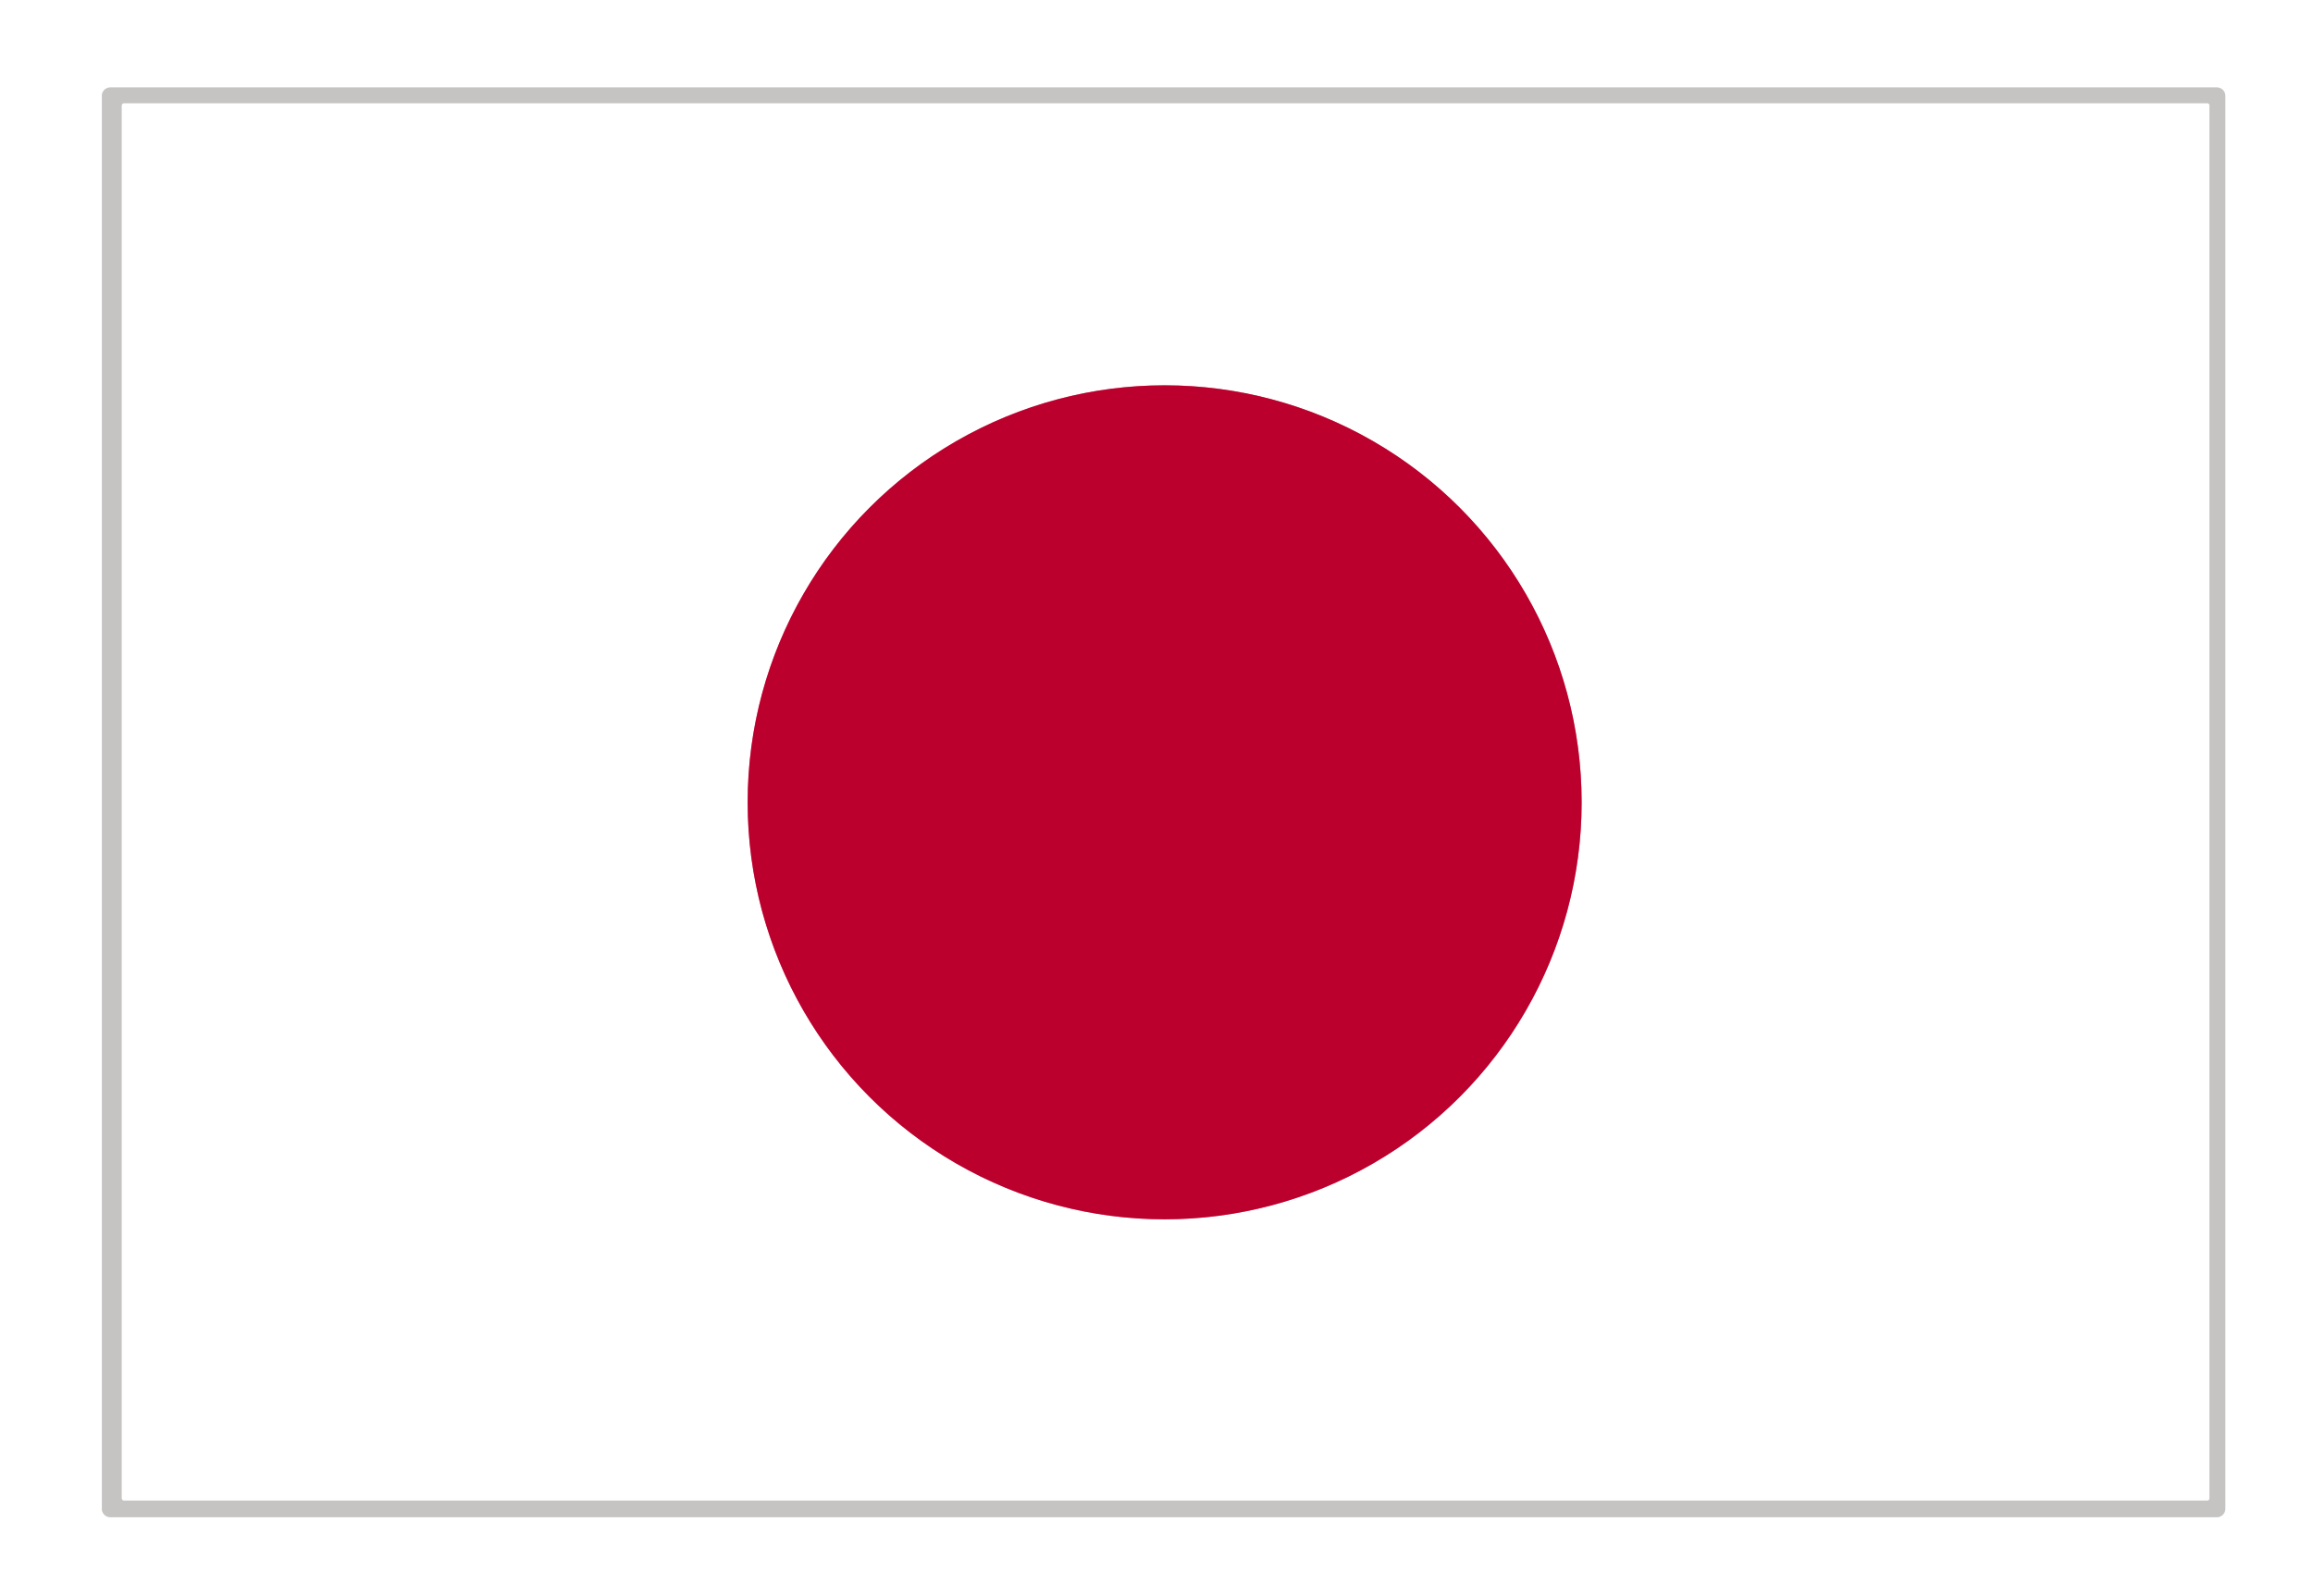 <?xml version="1.0" encoding="UTF-8" standalone="no"?>
<!DOCTYPE svg PUBLIC "-//W3C//DTD SVG 1.1//EN" "http://www.w3.org/Graphics/SVG/1.1/DTD/svg11.dtd">
<svg xmlns="http://www.w3.org/2000/svg" version="1.1" viewBox="0.00 0.00 284.00 196.00">
<rect x="0.00" y="0.00" width="284.00" height="196.00" fill="#333333" stroke="none"/>
<g stroke-width="2.00" fill="none" stroke-linecap="butt">
<path stroke="#e3e2e1" vector-effect="non-scaling-stroke" d="
  M 273.23 11.77
  A 1.03 1.03 0.0 0 0 272.20 10.74
  L 13.54 10.74
  A 1.03 1.03 0.0 0 0 12.51 11.77
  L 12.51 185.25
  A 1.03 1.03 0.0 0 0 13.54 186.28
  L 272.20 186.28
  A 1.03 1.03 0.0 0 0 273.23 185.25
  L 273.23 11.77"
/>
<path stroke="#e3e2e1" vector-effect="non-scaling-stroke" d="
  M 271.28 12.96
  A 0.27 0.27 0.0 0 0 271.01 12.69
  L 15.23 12.69
  A 0.27 0.27 0.0 0 0 14.96 12.96
  L 14.96 183.96
  A 0.27 0.27 0.0 0 0 15.23 184.23
  L 271.01 184.23
  A 0.27 0.27 0.0 0 0 271.28 183.96
  L 271.28 12.96"
/>
<path stroke="#de8096" vector-effect="non-scaling-stroke" d="
  M 194.20 98.51
  A 51.20 51.20 0.0 0 0 143.00 47.31
  A 51.20 51.20 0.0 0 0 91.80 98.51
  A 51.20 51.20 0.0 0 0 143.00 149.71
  A 51.20 51.20 0.0 0 0 194.20 98.51"
/>
</g>
<path fill="#ffffff" d="
  M 0.00 0.00
  L 284.00 0.00
  L 284.00 196.00
  L 0.00 196.00
  L 0.00 0.00
  Z
  M 273.23 11.77
  A 1.03 1.03 0.0 0 0 272.20 10.74
  L 13.54 10.74
  A 1.03 1.03 0.0 0 0 12.51 11.77
  L 12.51 185.25
  A 1.03 1.03 0.0 0 0 13.54 186.28
  L 272.20 186.28
  A 1.03 1.03 0.0 0 0 273.23 185.25
  L 273.23 11.77
  Z"
/>
<path fill="#c6c4c3" d="
  M 273.23 185.25
  A 1.03 1.03 0.0 0 1 272.20 186.28
  L 13.54 186.28
  A 1.03 1.03 0.0 0 1 12.51 185.25
  L 12.51 11.77
  A 1.03 1.03 0.0 0 1 13.54 10.74
  L 272.20 10.74
  A 1.03 1.03 0.0 0 1 273.23 11.77
  L 273.23 185.25
  Z
  M 271.28 12.96
  A 0.27 0.27 0.0 0 0 271.01 12.69
  L 15.23 12.69
  A 0.27 0.27 0.0 0 0 14.96 12.96
  L 14.96 183.96
  A 0.27 0.27 0.0 0 0 15.23 184.23
  L 271.01 184.23
  A 0.27 0.27 0.0 0 0 271.28 183.96
  L 271.28 12.96
  Z"
/>
<path fill="#ffffff" d="
  M 271.28 183.96
  A 0.27 0.27 0.0 0 1 271.01 184.23
  L 15.23 184.23
  A 0.27 0.27 0.0 0 1 14.96 183.96
  L 14.96 12.96
  A 0.27 0.27 0.0 0 1 15.23 12.69
  L 271.01 12.69
  A 0.27 0.27 0.0 0 1 271.28 12.96
  L 271.28 183.96
  Z
  M 194.20 98.51
  A 51.20 51.20 0.0 0 0 143.00 47.31
  A 51.20 51.20 0.0 0 0 91.80 98.51
  A 51.20 51.20 0.0 0 0 143.00 149.71
  A 51.20 51.20 0.0 0 0 194.20 98.51
  Z"
/>
<circle fill="#bc002d" cx="143.00" cy="98.51" r="51.20"/>
</svg>
